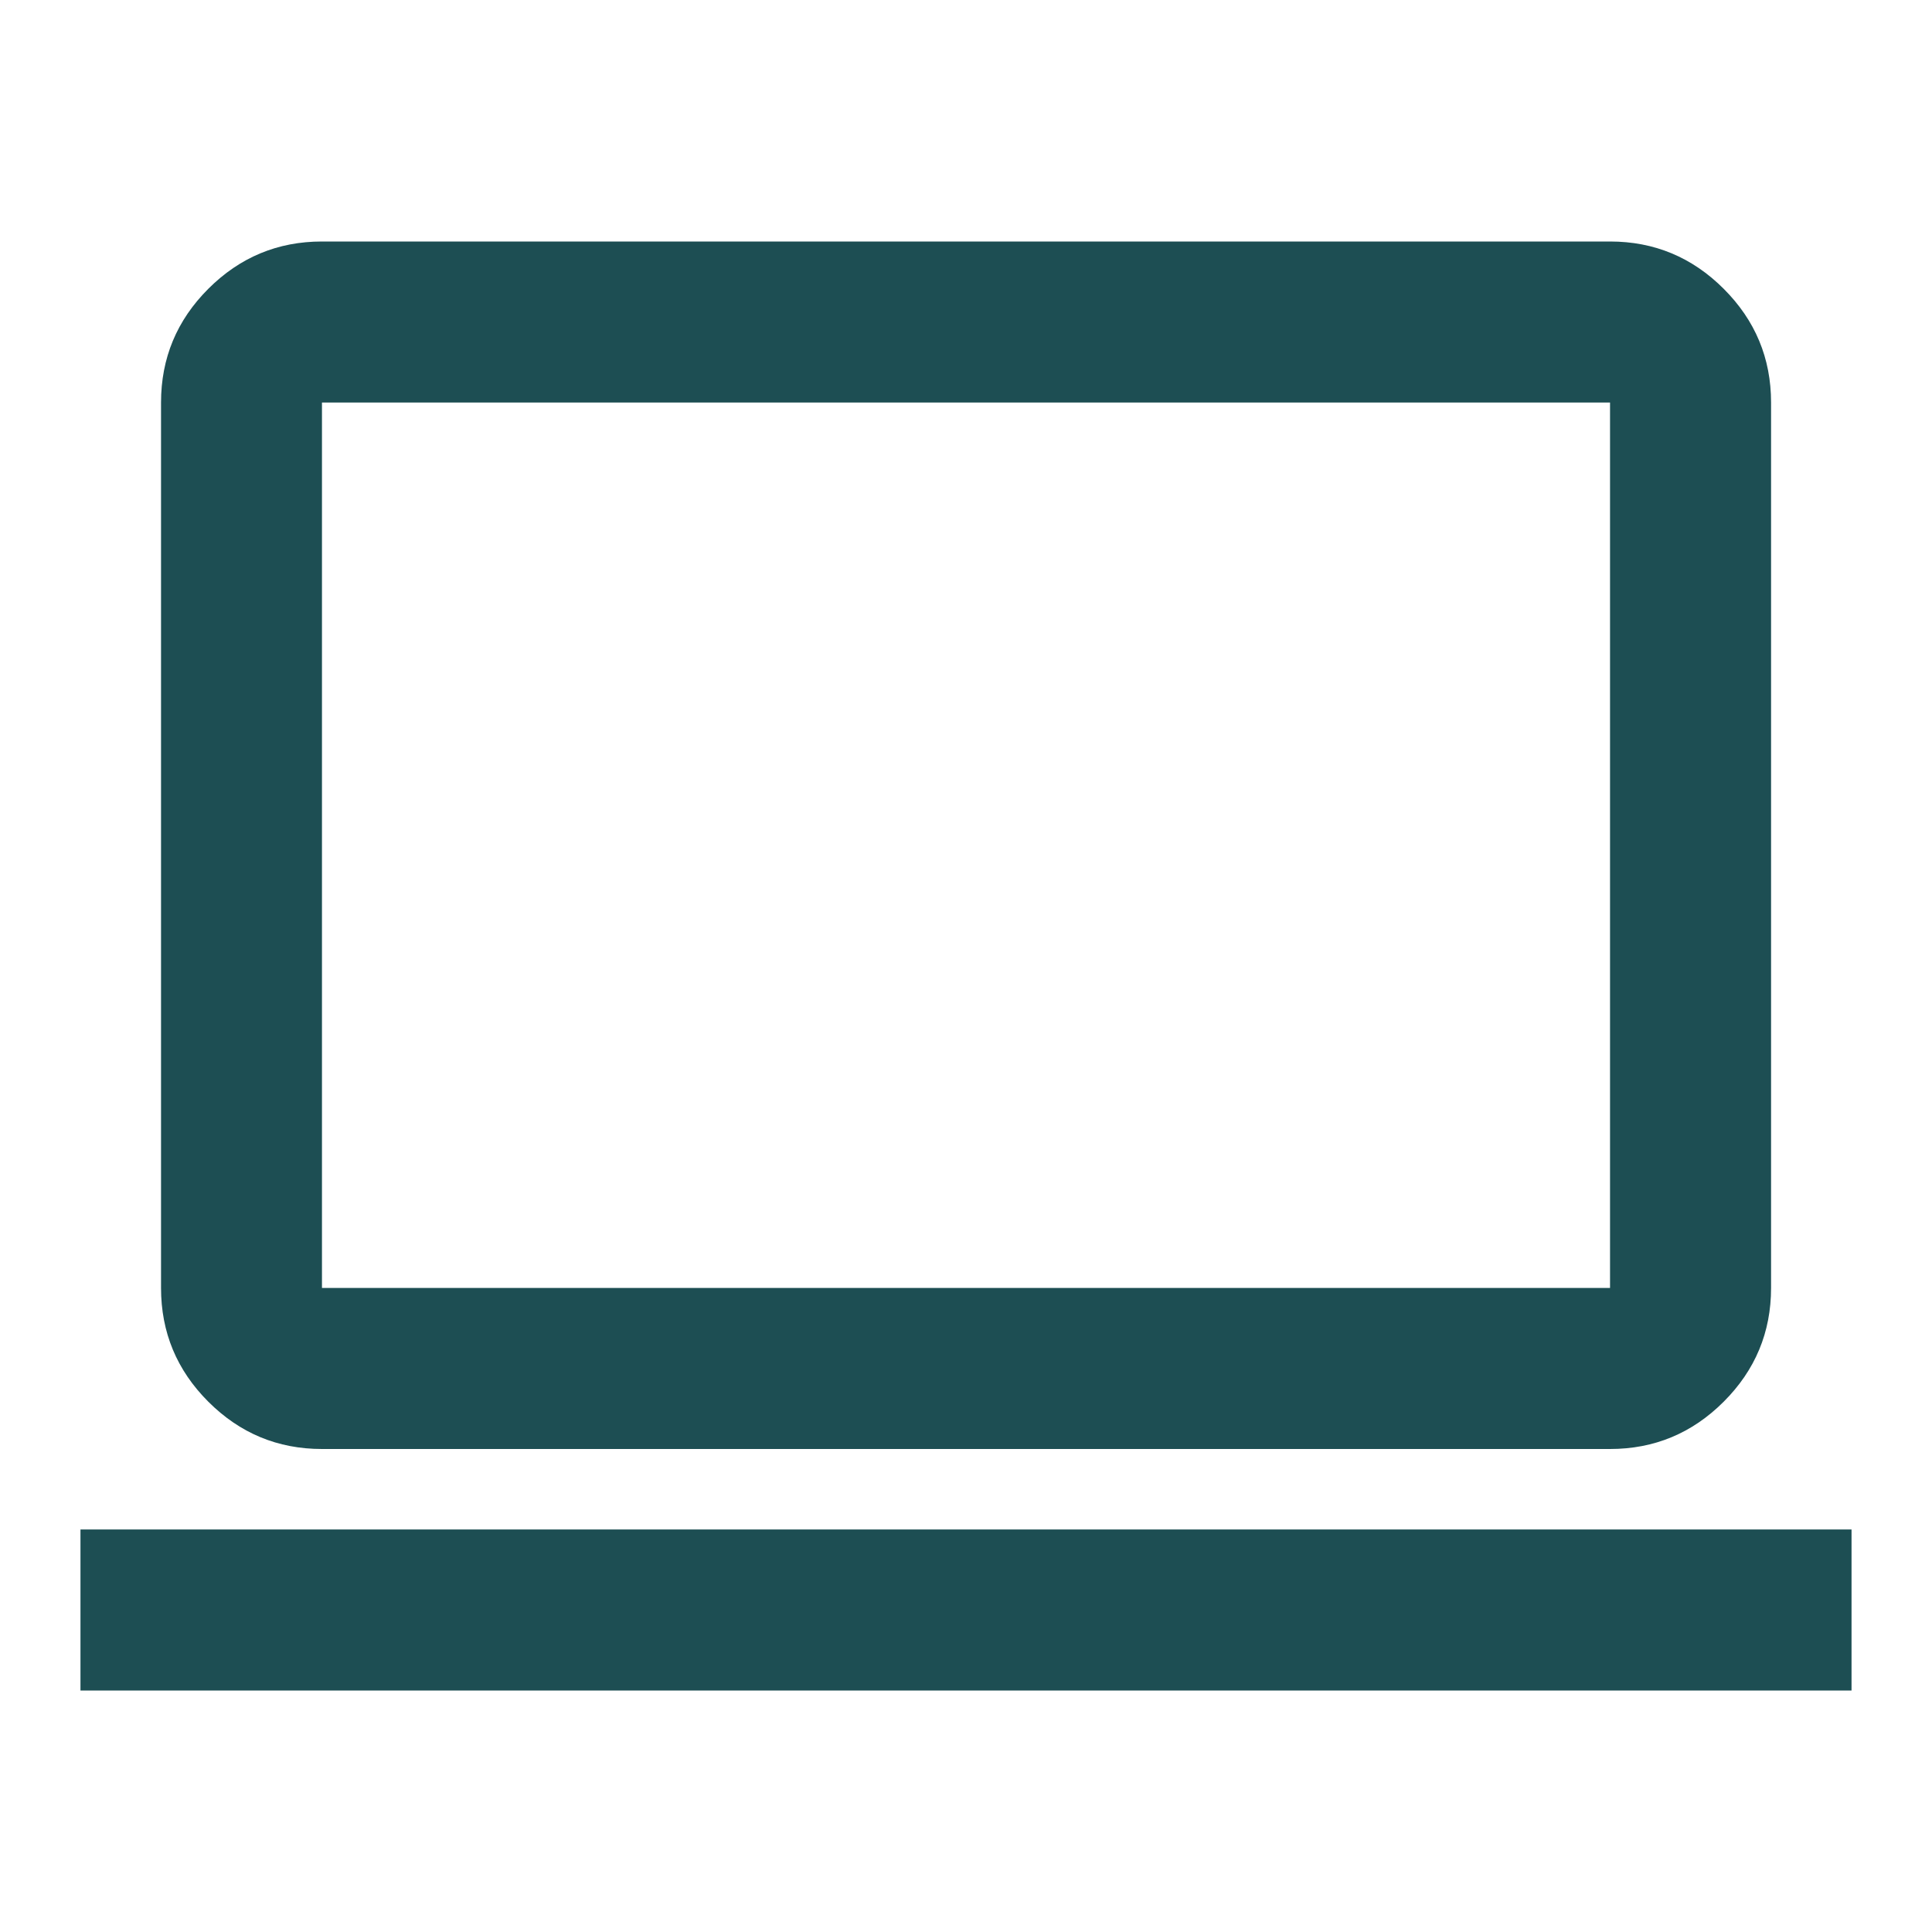 <svg width="20" height="20" viewBox="0 0 20 20" fill="none" xmlns="http://www.w3.org/2000/svg">
<mask id="mask0_120_1300" style="mask-type:alpha" maskUnits="userSpaceOnUse" x="0" y="0" width="20" height="20">
<rect width="20" height="20" fill="#D9D9D9"/>
</mask>
<g mask="url(#mask0_120_1300)">
<path d="M0.833 17.5V15.833H19.167V17.5H0.833ZM3.333 15C2.875 15 2.483 14.837 2.156 14.51C1.83 14.184 1.667 13.792 1.667 13.333V4.167C1.667 3.708 1.83 3.316 2.156 2.99C2.483 2.663 2.875 2.5 3.333 2.5H16.667C17.125 2.5 17.517 2.663 17.844 2.99C18.17 3.316 18.334 3.708 18.334 4.167V13.333C18.334 13.792 18.17 14.184 17.844 14.51C17.517 14.837 17.125 15 16.667 15H3.333ZM3.333 13.333H16.667V4.167H3.333V13.333Z" fill="#1D4E53"/>
</g>
</svg>
